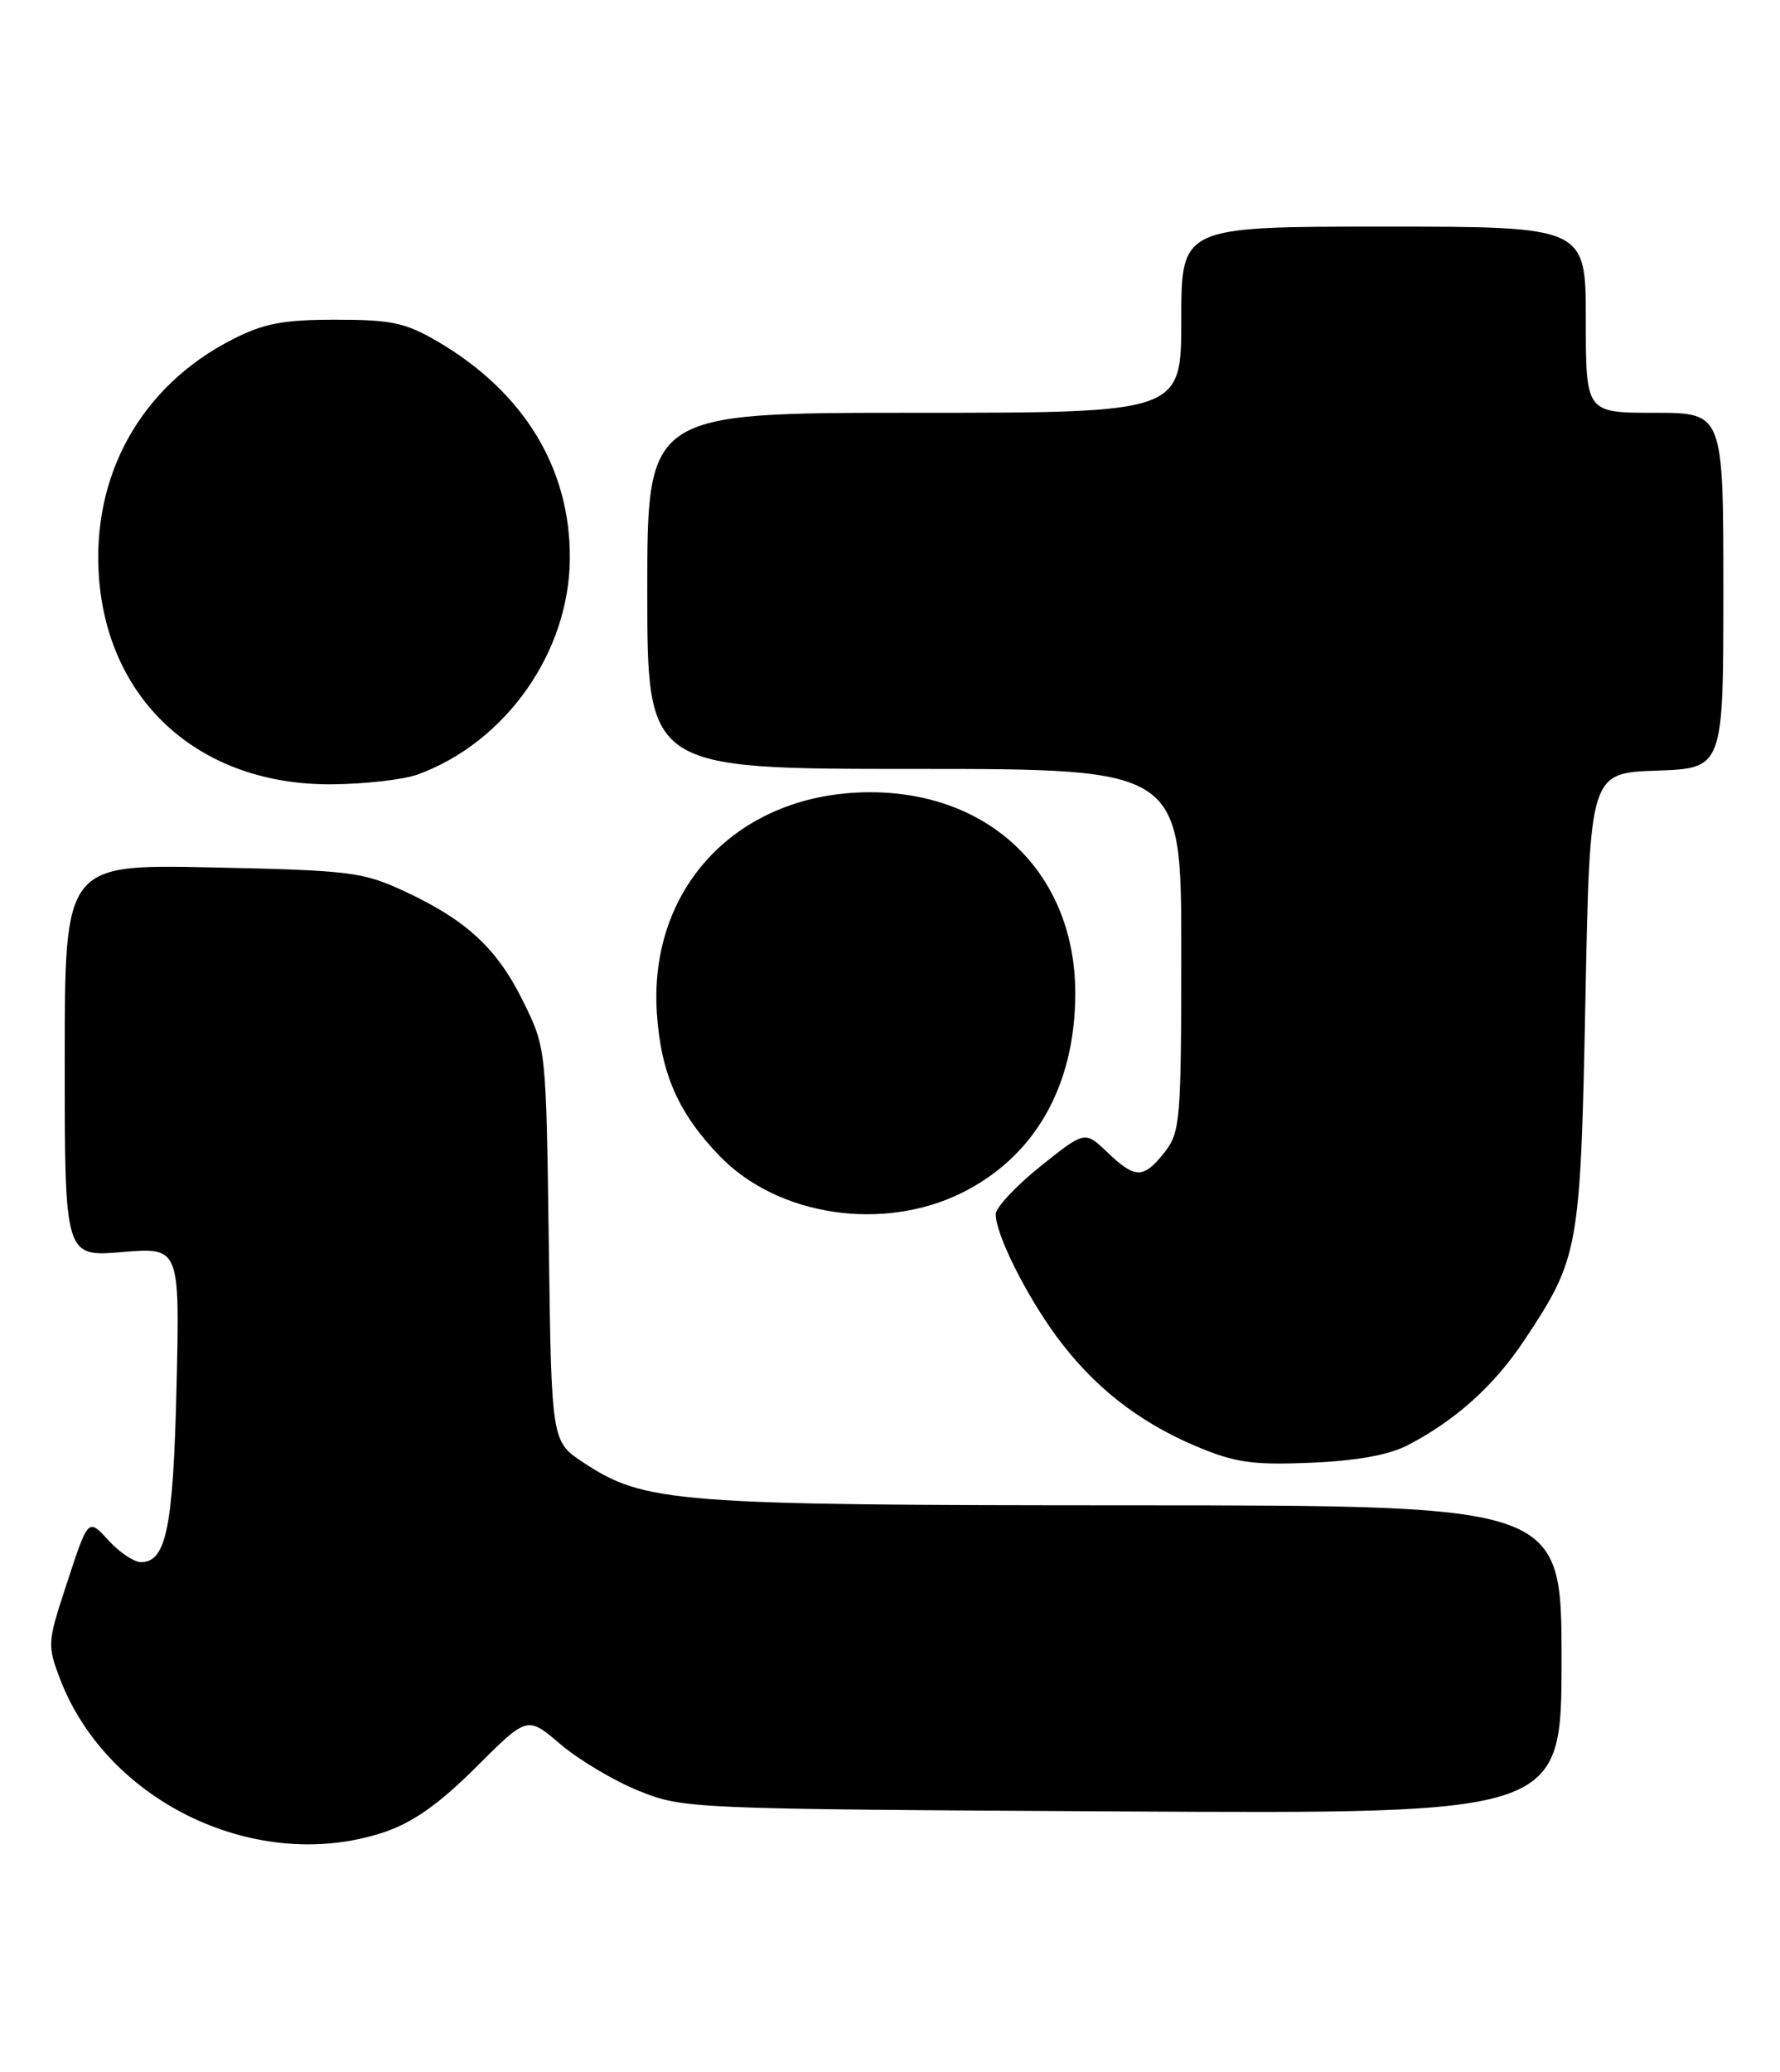 <?xml version="1.0" encoding="UTF-8" standalone="no"?>
<!DOCTYPE svg PUBLIC "-//W3C//DTD SVG 1.1//EN" "http://www.w3.org/Graphics/SVG/1.1/DTD/svg11.dtd" >
<svg xmlns="http://www.w3.org/2000/svg" xmlns:xlink="http://www.w3.org/1999/xlink" version="1.1" viewBox="0 0 220 256">
 <g >
 <path fill="currentColor"
d=" M 47.57 226.33 C 51.07 225.14 54.34 222.82 58.84 218.33 C 65.18 212.00 65.18 212.00 69.26 215.49 C 71.51 217.41 75.85 220.00 78.92 221.24 C 84.44 223.48 85.09 223.50 138.75 223.80 C 193.00 224.10 193.00 224.10 193.00 205.05 C 193.00 186.00 193.00 186.00 140.25 185.98 C 83.23 185.97 79.66 185.69 72.07 180.67 C 68.16 178.08 68.16 178.08 67.83 153.79 C 67.50 129.51 67.50 129.50 64.70 123.80 C 61.46 117.20 57.71 113.71 50.00 110.12 C 44.86 107.73 43.30 107.53 26.25 107.17 C 8.00 106.78 8.00 106.78 8.00 131.04 C 8.00 155.29 8.00 155.29 15.11 154.69 C 22.22 154.10 22.22 154.10 21.82 171.30 C 21.41 188.75 20.55 193.00 17.42 193.00 C 16.59 193.00 14.84 191.85 13.54 190.45 C 10.82 187.51 10.97 187.35 8.03 196.33 C 5.89 202.85 5.86 203.34 7.41 207.41 C 13.29 222.80 31.99 231.61 47.57 226.33 Z  M 174.00 178.55 C 179.96 175.44 184.68 171.19 188.45 165.51 C 195.16 155.39 195.34 154.41 195.95 123.50 C 196.50 95.50 196.50 95.50 204.75 95.21 C 213.00 94.92 213.00 94.92 213.00 72.96 C 213.00 51.00 213.00 51.00 204.50 51.00 C 196.00 51.00 196.00 51.00 196.00 39.50 C 196.00 28.00 196.00 28.00 171.00 28.00 C 146.00 28.00 146.00 28.00 146.00 39.50 C 146.00 51.00 146.00 51.00 113.00 51.00 C 80.00 51.00 80.00 51.00 80.00 73.00 C 80.00 95.00 80.00 95.00 113.00 95.00 C 146.00 95.00 146.00 95.00 146.00 117.37 C 146.00 138.48 145.88 139.88 143.93 142.37 C 141.33 145.66 140.30 145.66 136.85 142.35 C 134.08 139.71 134.08 139.71 128.59 144.10 C 125.57 146.52 123.08 149.18 123.07 150.00 C 123.03 152.41 126.73 159.86 130.56 165.09 C 135.11 171.28 140.68 175.66 147.82 178.68 C 152.65 180.71 154.78 181.02 162.00 180.72 C 167.69 180.48 171.66 179.76 174.00 178.55 Z  M 118.93 147.35 C 127.86 142.90 132.81 134.27 132.90 123.00 C 133.03 108.19 122.62 97.88 107.55 97.88 C 91.36 97.88 80.13 109.52 81.19 125.21 C 81.69 132.67 83.86 137.58 88.99 142.87 C 96.17 150.27 109.17 152.21 118.93 147.35 Z  M 51.68 95.67 C 62.55 91.67 70.36 80.56 70.43 69.00 C 70.50 57.89 64.78 48.48 54.17 42.24 C 50.13 39.87 48.42 39.50 41.50 39.50 C 34.98 39.50 32.61 39.95 28.70 41.95 C 17.38 47.73 11.23 58.82 12.25 71.56 C 13.49 86.93 24.93 97.02 41.00 96.90 C 45.12 96.87 49.93 96.32 51.68 95.67 Z "/>
</g>
</svg>